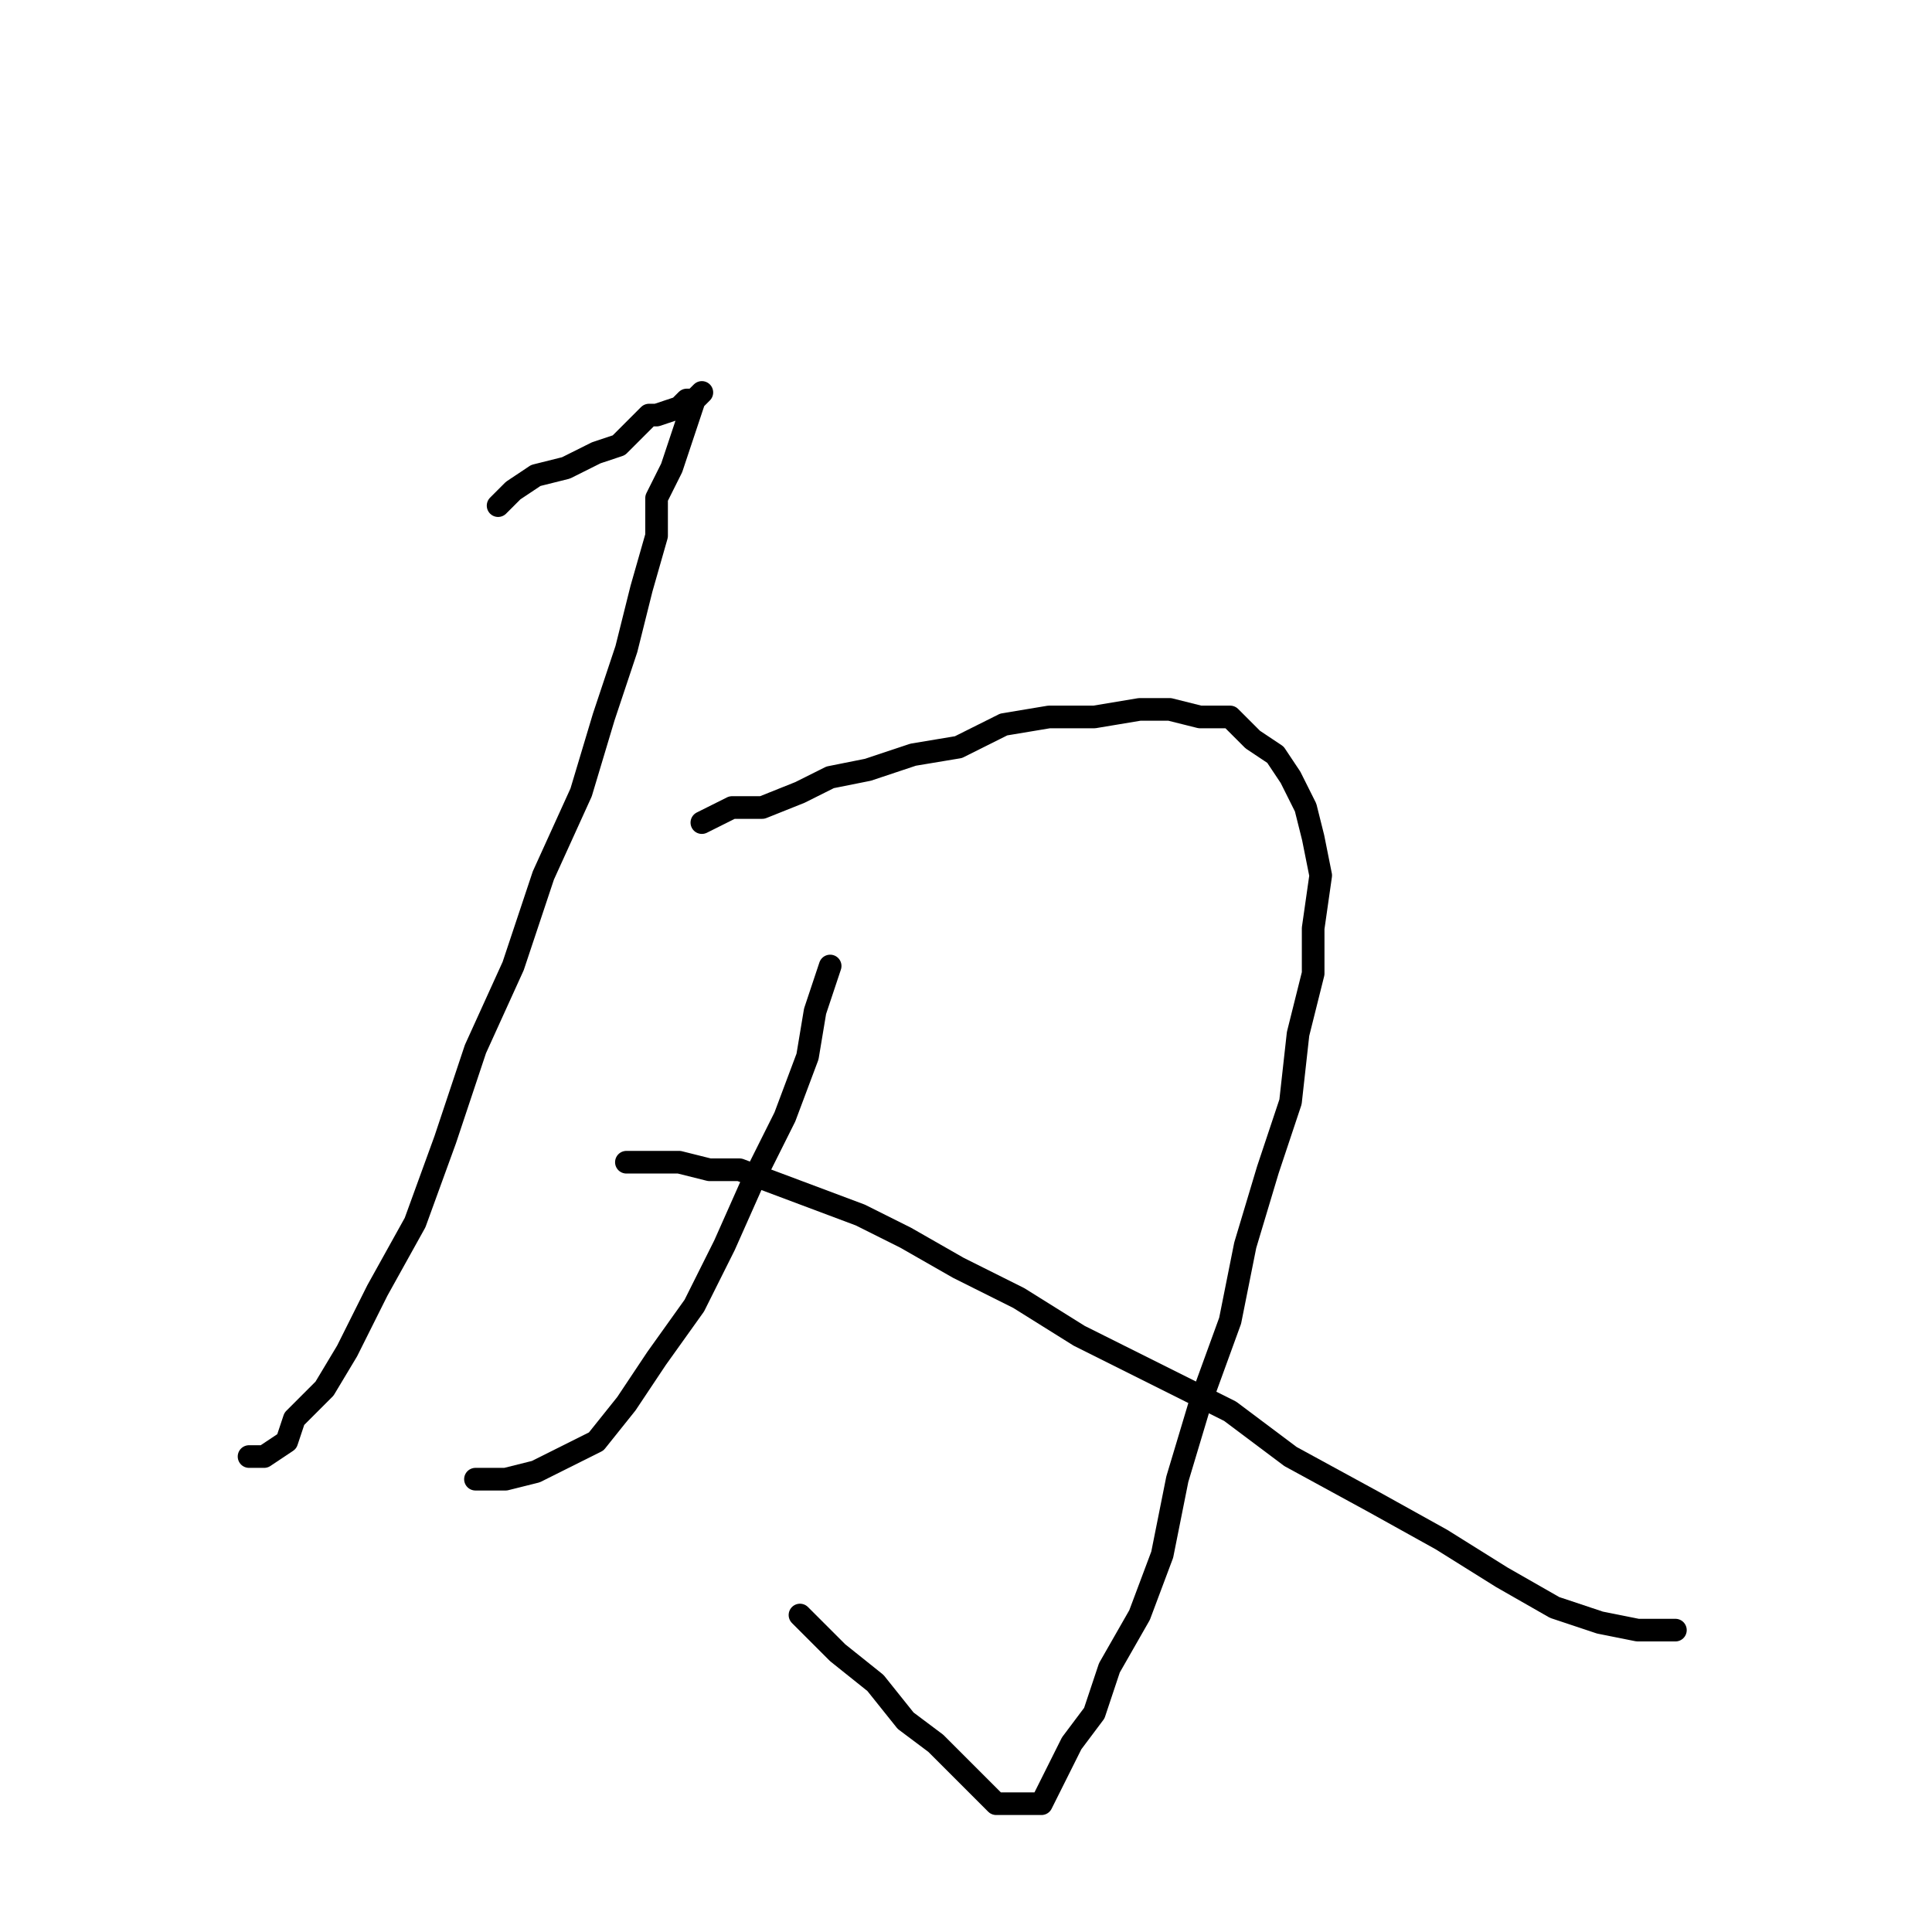 <?xml version="1.0" standalone="no"?>
    <svg width="256" height="256" xmlns="http://www.w3.org/2000/svg" version="1.1">
    <polyline stroke="black" stroke-width="3" stroke-linecap="round" fill="transparent" stroke-linejoin="round" points="66 67 68 65 71 63 75 62 79 60 82 59 84 57 86 55 87 55 90 54 91 53 92 53 93 52 92 53 91 56 90 59 89 62 87 66 87 71 85 78 83 86 80 95 77 105 72 116 68 128 63 139 59 151 55 162 50 171 46 179 43 184 39 188 38 191 35 193 33 193 33 193 " />
        <polyline stroke="black" stroke-width="3" stroke-linecap="round" fill="transparent" stroke-linejoin="round" points="93 109 97 107 101 107 106 105 110 103 115 102 121 100 127 99 133 96 139 95 145 95 151 94 155 94 159 95 163 95 166 98 169 100 171 103 173 107 174 111 175 116 174 123 174 129 172 137 171 146 168 155 165 165 163 175 159 186 156 196 154 206 151 214 147 221 145 227 142 231 140 235 139 237 138 239 136 239 135 239 134 239 132 239 131 238 129 236 127 234 124 231 120 228 116 223 111 219 106 214 106 214 " />
        <polyline stroke="black" stroke-width="3" stroke-linecap="round" fill="transparent" stroke-linejoin="round" points="110 128 108 134 107 140 104 148 100 156 96 165 92 173 87 180 83 186 79 191 75 193 71 195 67 196 63 196 63 196 " />
        <polyline stroke="black" stroke-width="3" stroke-linecap="round" fill="transparent" stroke-linejoin="round" points="83 154 87 154 90 154 94 155 98 155 114 161 120 164 127 168 135 172 143 177 153 182 163 187 171 193 182 199 191 204 199 209 206 213 212 215 217 216 222 216 222 216 " />
        </svg>